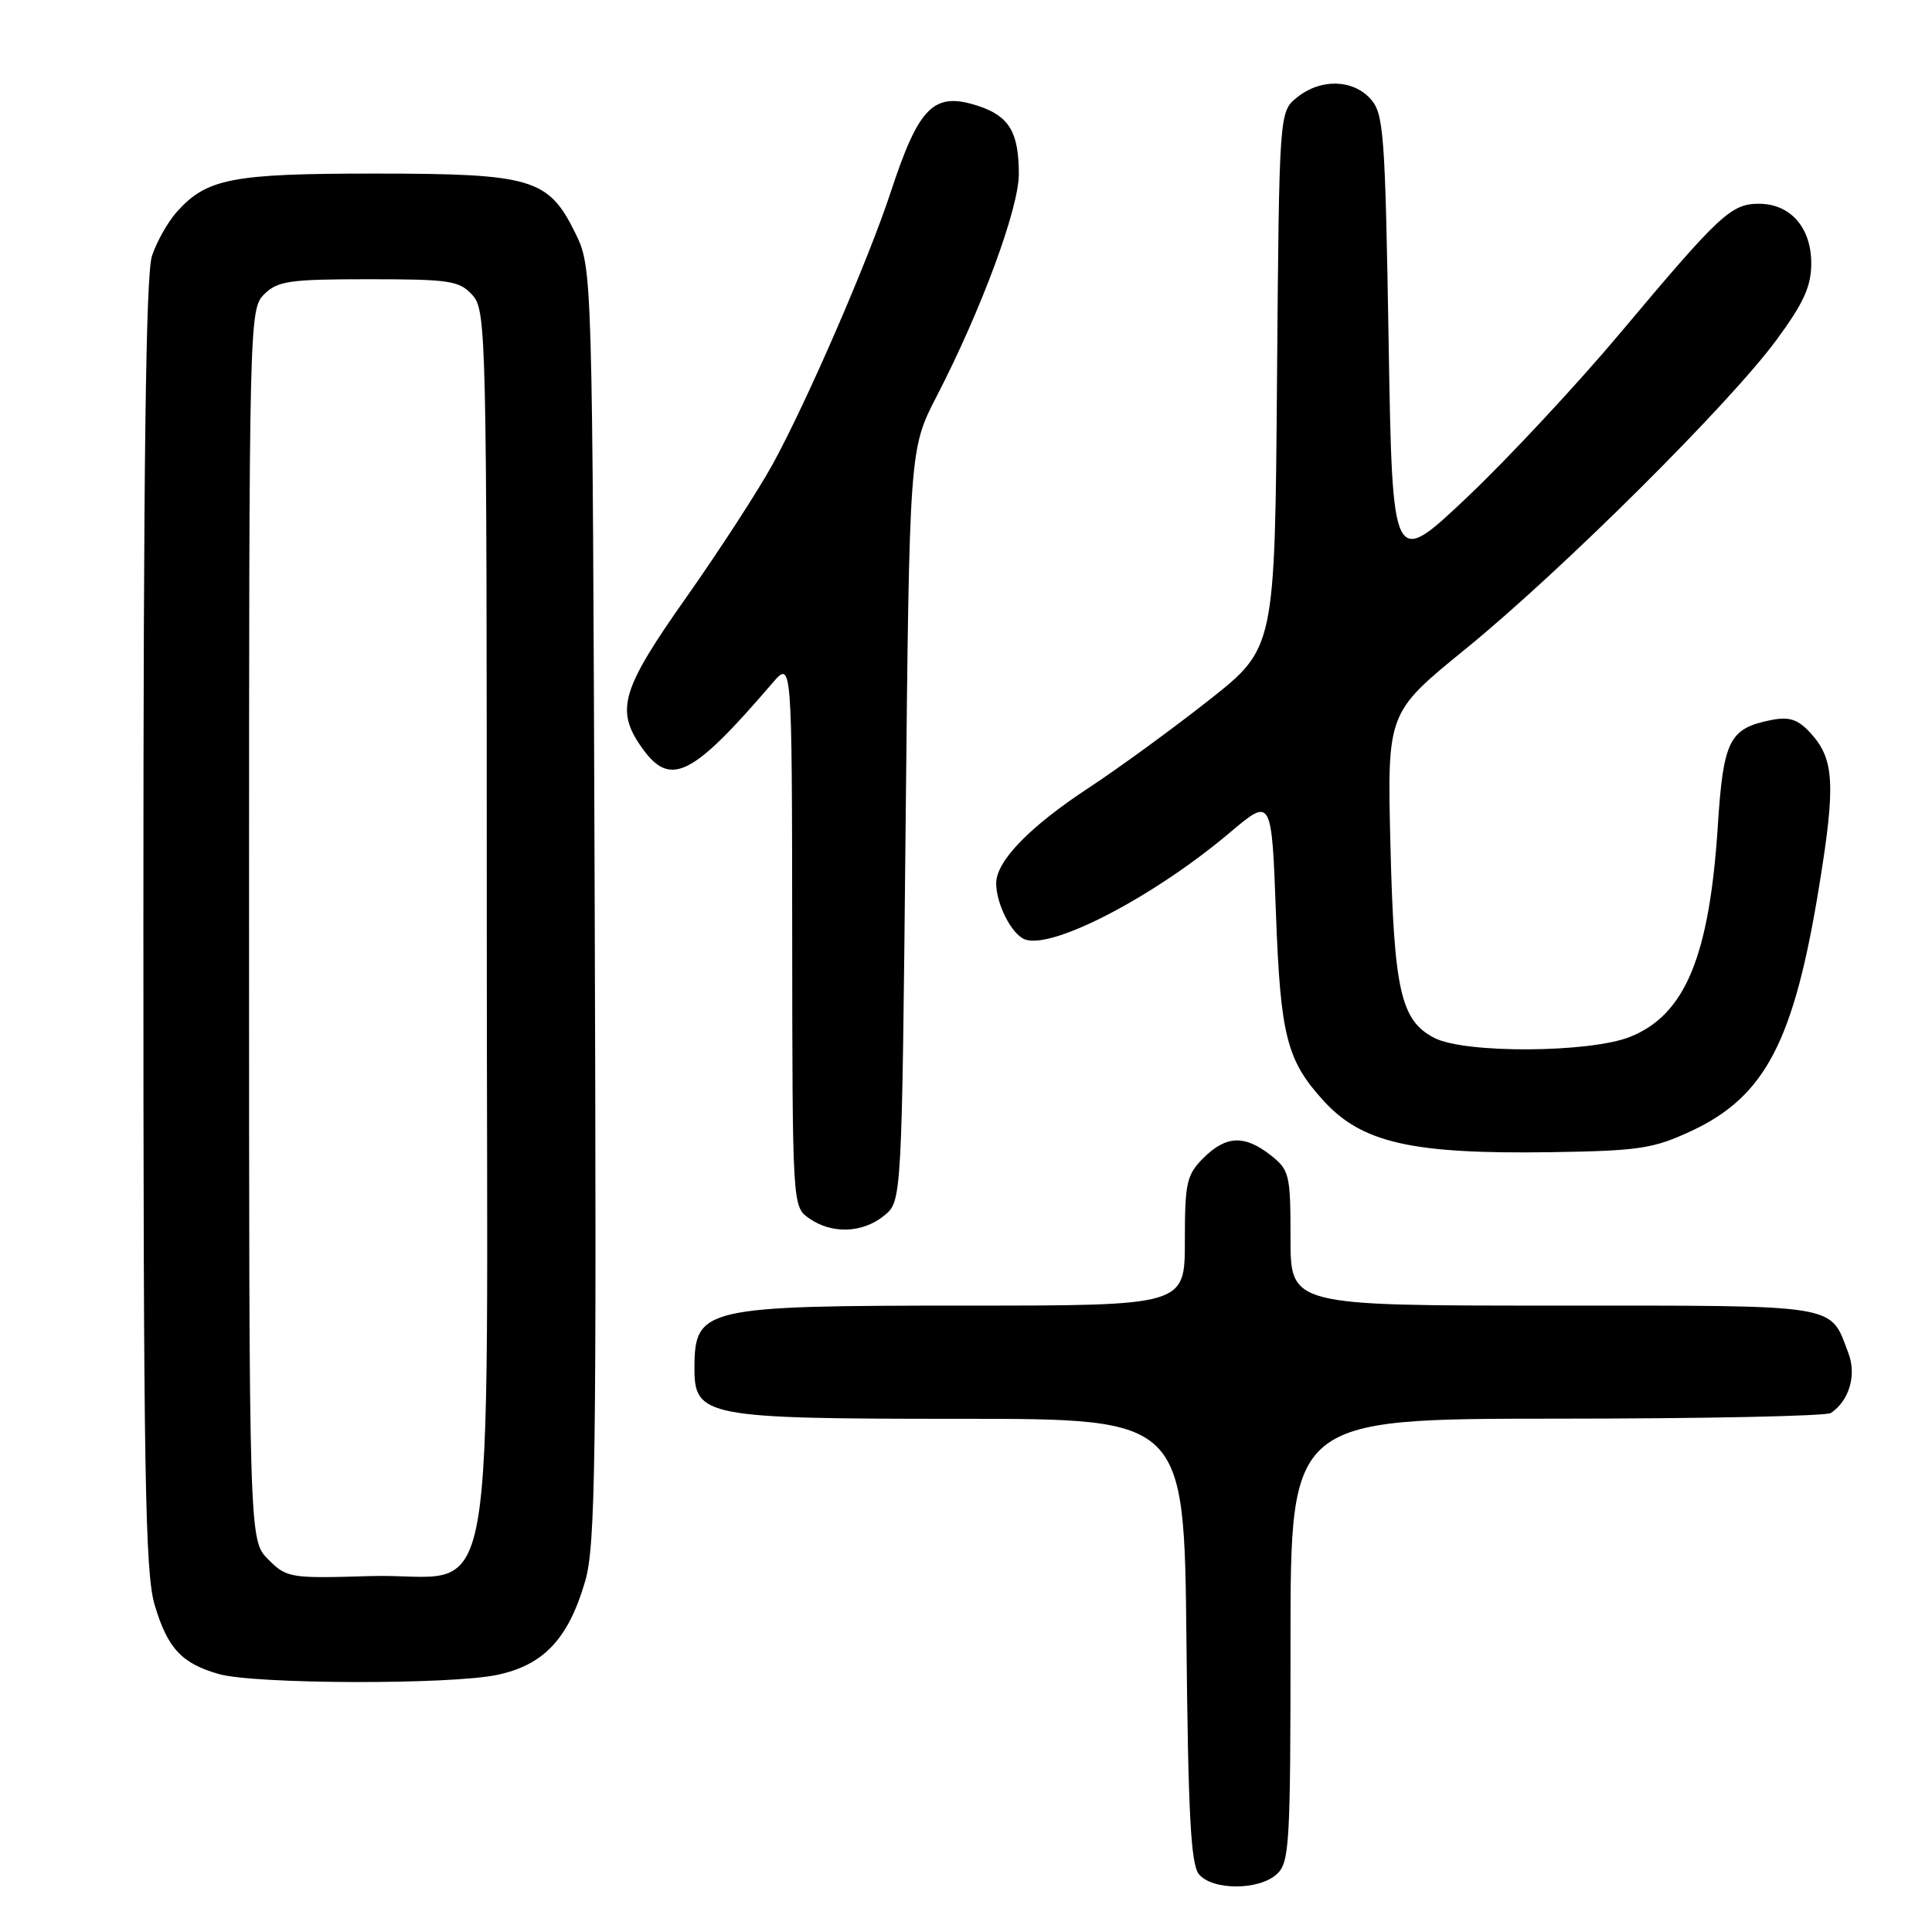 <?xml version="1.0" encoding="UTF-8" standalone="no"?>
<!DOCTYPE svg PUBLIC "-//W3C//DTD SVG 1.1//EN" "http://www.w3.org/Graphics/SVG/1.1/DTD/svg11.dtd" >
<svg xmlns="http://www.w3.org/2000/svg" xmlns:xlink="http://www.w3.org/1999/xlink" version="1.1" viewBox="0 0 256 256">
 <g >
 <path fill="currentColor"
d=" M 169.17 248.35 C 170.86 246.81 171.00 244.50 171.00 217.35 C 171.00 188.00 171.00 188.00 206.25 187.98 C 225.64 187.98 242.00 187.64 242.60 187.23 C 245.02 185.62 246.03 182.20 244.93 179.32 C 242.42 172.71 244.24 173.00 205.85 173.00 C 171.00 173.00 171.00 173.00 171.00 164.07 C 171.00 155.62 170.86 155.04 168.37 153.07 C 164.90 150.35 162.45 150.46 159.45 153.45 C 157.23 155.68 157.00 156.71 157.00 164.45 C 157.00 173.00 157.00 173.00 128.07 173.00 C 93.21 173.00 92.05 173.27 92.02 181.22 C 91.99 187.73 93.38 188.00 127.41 188.00 C 156.91 188.00 156.91 188.00 157.21 217.35 C 157.44 240.42 157.79 247.05 158.87 248.35 C 160.66 250.50 166.79 250.50 169.17 248.35 Z  M 65.93 221.92 C 72.07 220.61 75.33 217.12 77.54 209.51 C 78.90 204.82 79.06 193.78 78.80 119.83 C 78.50 35.50 78.50 35.50 76.21 30.84 C 72.66 23.64 70.49 23.00 49.57 23.00 C 30.68 23.00 27.36 23.65 23.39 28.12 C 22.23 29.43 20.76 32.03 20.14 33.90 C 19.32 36.34 19.00 61.44 19.00 122.47 C 19.00 195.01 19.22 208.38 20.49 212.65 C 22.20 218.41 24.07 220.42 29.00 221.82 C 33.78 223.18 59.73 223.25 65.93 221.92 Z  M 117.14 161.09 C 119.50 159.18 119.50 159.18 120.00 109.34 C 120.50 59.50 120.50 59.50 124.12 52.50 C 130.04 41.03 135.00 27.62 135.00 23.06 C 135.00 17.54 133.73 15.40 129.66 14.05 C 123.74 12.10 121.78 14.03 118.01 25.50 C 115.04 34.52 106.89 53.30 102.39 61.50 C 100.46 65.02 95.30 72.96 90.94 79.15 C 82.30 91.40 81.51 94.09 85.07 99.10 C 88.82 104.37 91.68 102.95 102.36 90.50 C 104.94 87.50 104.94 87.50 104.97 123.69 C 105.00 159.89 105.00 159.89 107.22 161.44 C 110.23 163.55 114.28 163.40 117.14 161.09 Z  M 224.11 149.86 C 233.91 145.28 237.71 138.00 241.06 117.35 C 243.26 103.82 243.06 100.52 239.82 97.04 C 238.20 95.30 237.06 94.94 234.68 95.41 C 229.14 96.52 228.35 98.08 227.62 109.43 C 226.50 126.75 223.29 134.47 215.99 137.39 C 210.65 139.52 194.09 139.62 190.06 137.53 C 185.61 135.23 184.71 131.28 184.24 111.97 C 183.81 94.44 183.81 94.44 194.16 86.02 C 206.83 75.71 229.11 53.57 235.38 45.06 C 239.01 40.13 240.00 37.94 240.00 34.89 C 240.00 30.14 237.23 27.00 233.06 27.00 C 229.39 27.00 227.88 28.41 214.77 44.03 C 208.99 50.92 199.82 60.76 194.38 65.91 C 184.50 75.26 184.50 75.26 184.00 45.23 C 183.54 17.51 183.35 15.05 181.60 13.10 C 179.22 10.48 174.97 10.40 171.86 12.91 C 169.50 14.82 169.50 14.82 169.21 50.35 C 168.93 85.88 168.93 85.88 160.21 92.76 C 155.42 96.54 148.26 101.76 144.31 104.36 C 136.46 109.51 132.00 114.10 132.00 117.03 C 132.00 119.79 134.05 123.80 135.79 124.47 C 139.40 125.86 152.93 118.81 163.00 110.29 C 168.50 105.65 168.50 105.65 169.07 121.07 C 169.67 137.26 170.49 140.49 175.37 145.85 C 180.46 151.44 187.06 152.94 205.50 152.67 C 217.20 152.49 219.06 152.21 224.11 149.86 Z  M 35.54 206.63 C 33.00 204.09 33.00 204.09 33.00 122.55 C 33.00 42.33 33.03 40.97 35.00 39.00 C 36.77 37.23 38.33 37.00 48.85 37.00 C 59.62 37.00 60.86 37.19 62.60 39.10 C 64.44 41.14 64.50 43.97 64.50 122.58 C 64.50 218.69 66.37 208.30 49.02 208.84 C 38.43 209.16 38.00 209.09 35.54 206.63 Z "/>
</g>
</svg>